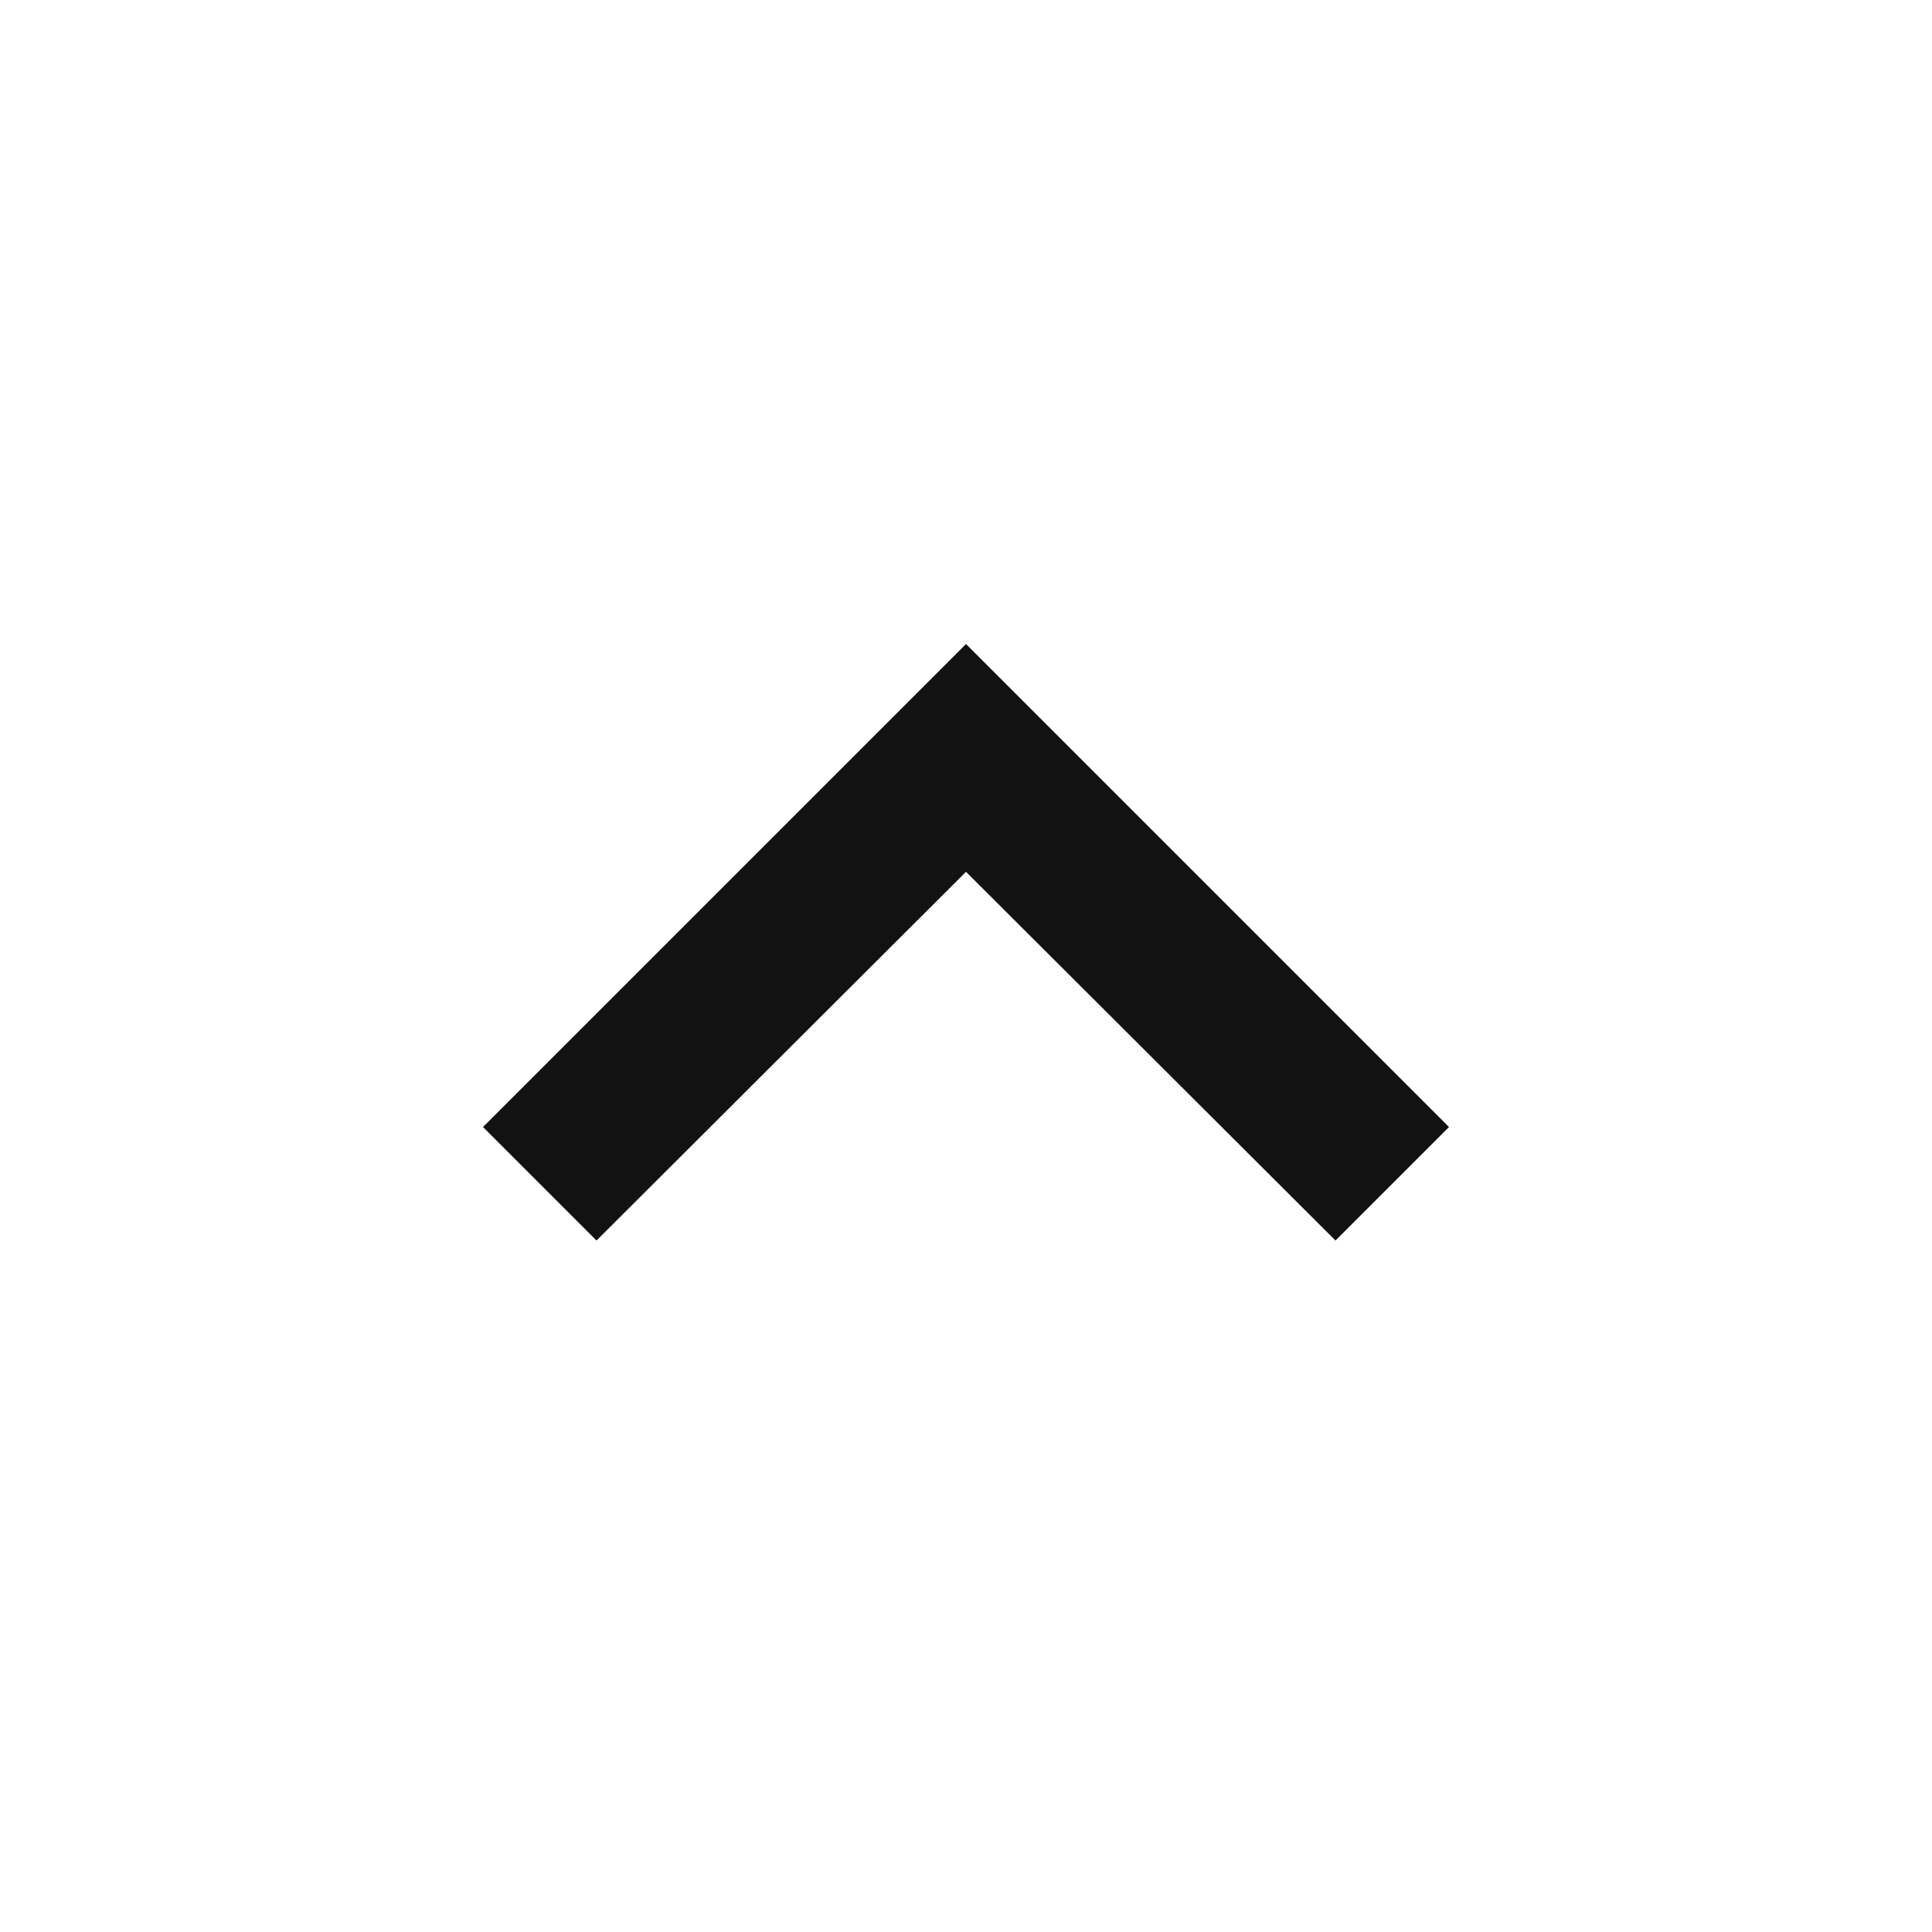 <svg width="32" height="32" viewBox="0 0 32 32" fill="none" xmlns="http://www.w3.org/2000/svg">
<g clip-path="url(#clip0_1_2618)">
<path d="M9.88 20.547L16 14.44L22.12 20.547L24 18.667L16 10.667L8 18.667L9.88 20.547Z" fill="#121212"/>
</g>
<defs>
<clipPath id="clip0_1_2618">
<rect width="32" height="32" fill="white"/>
</clipPath>
</defs>
</svg>

